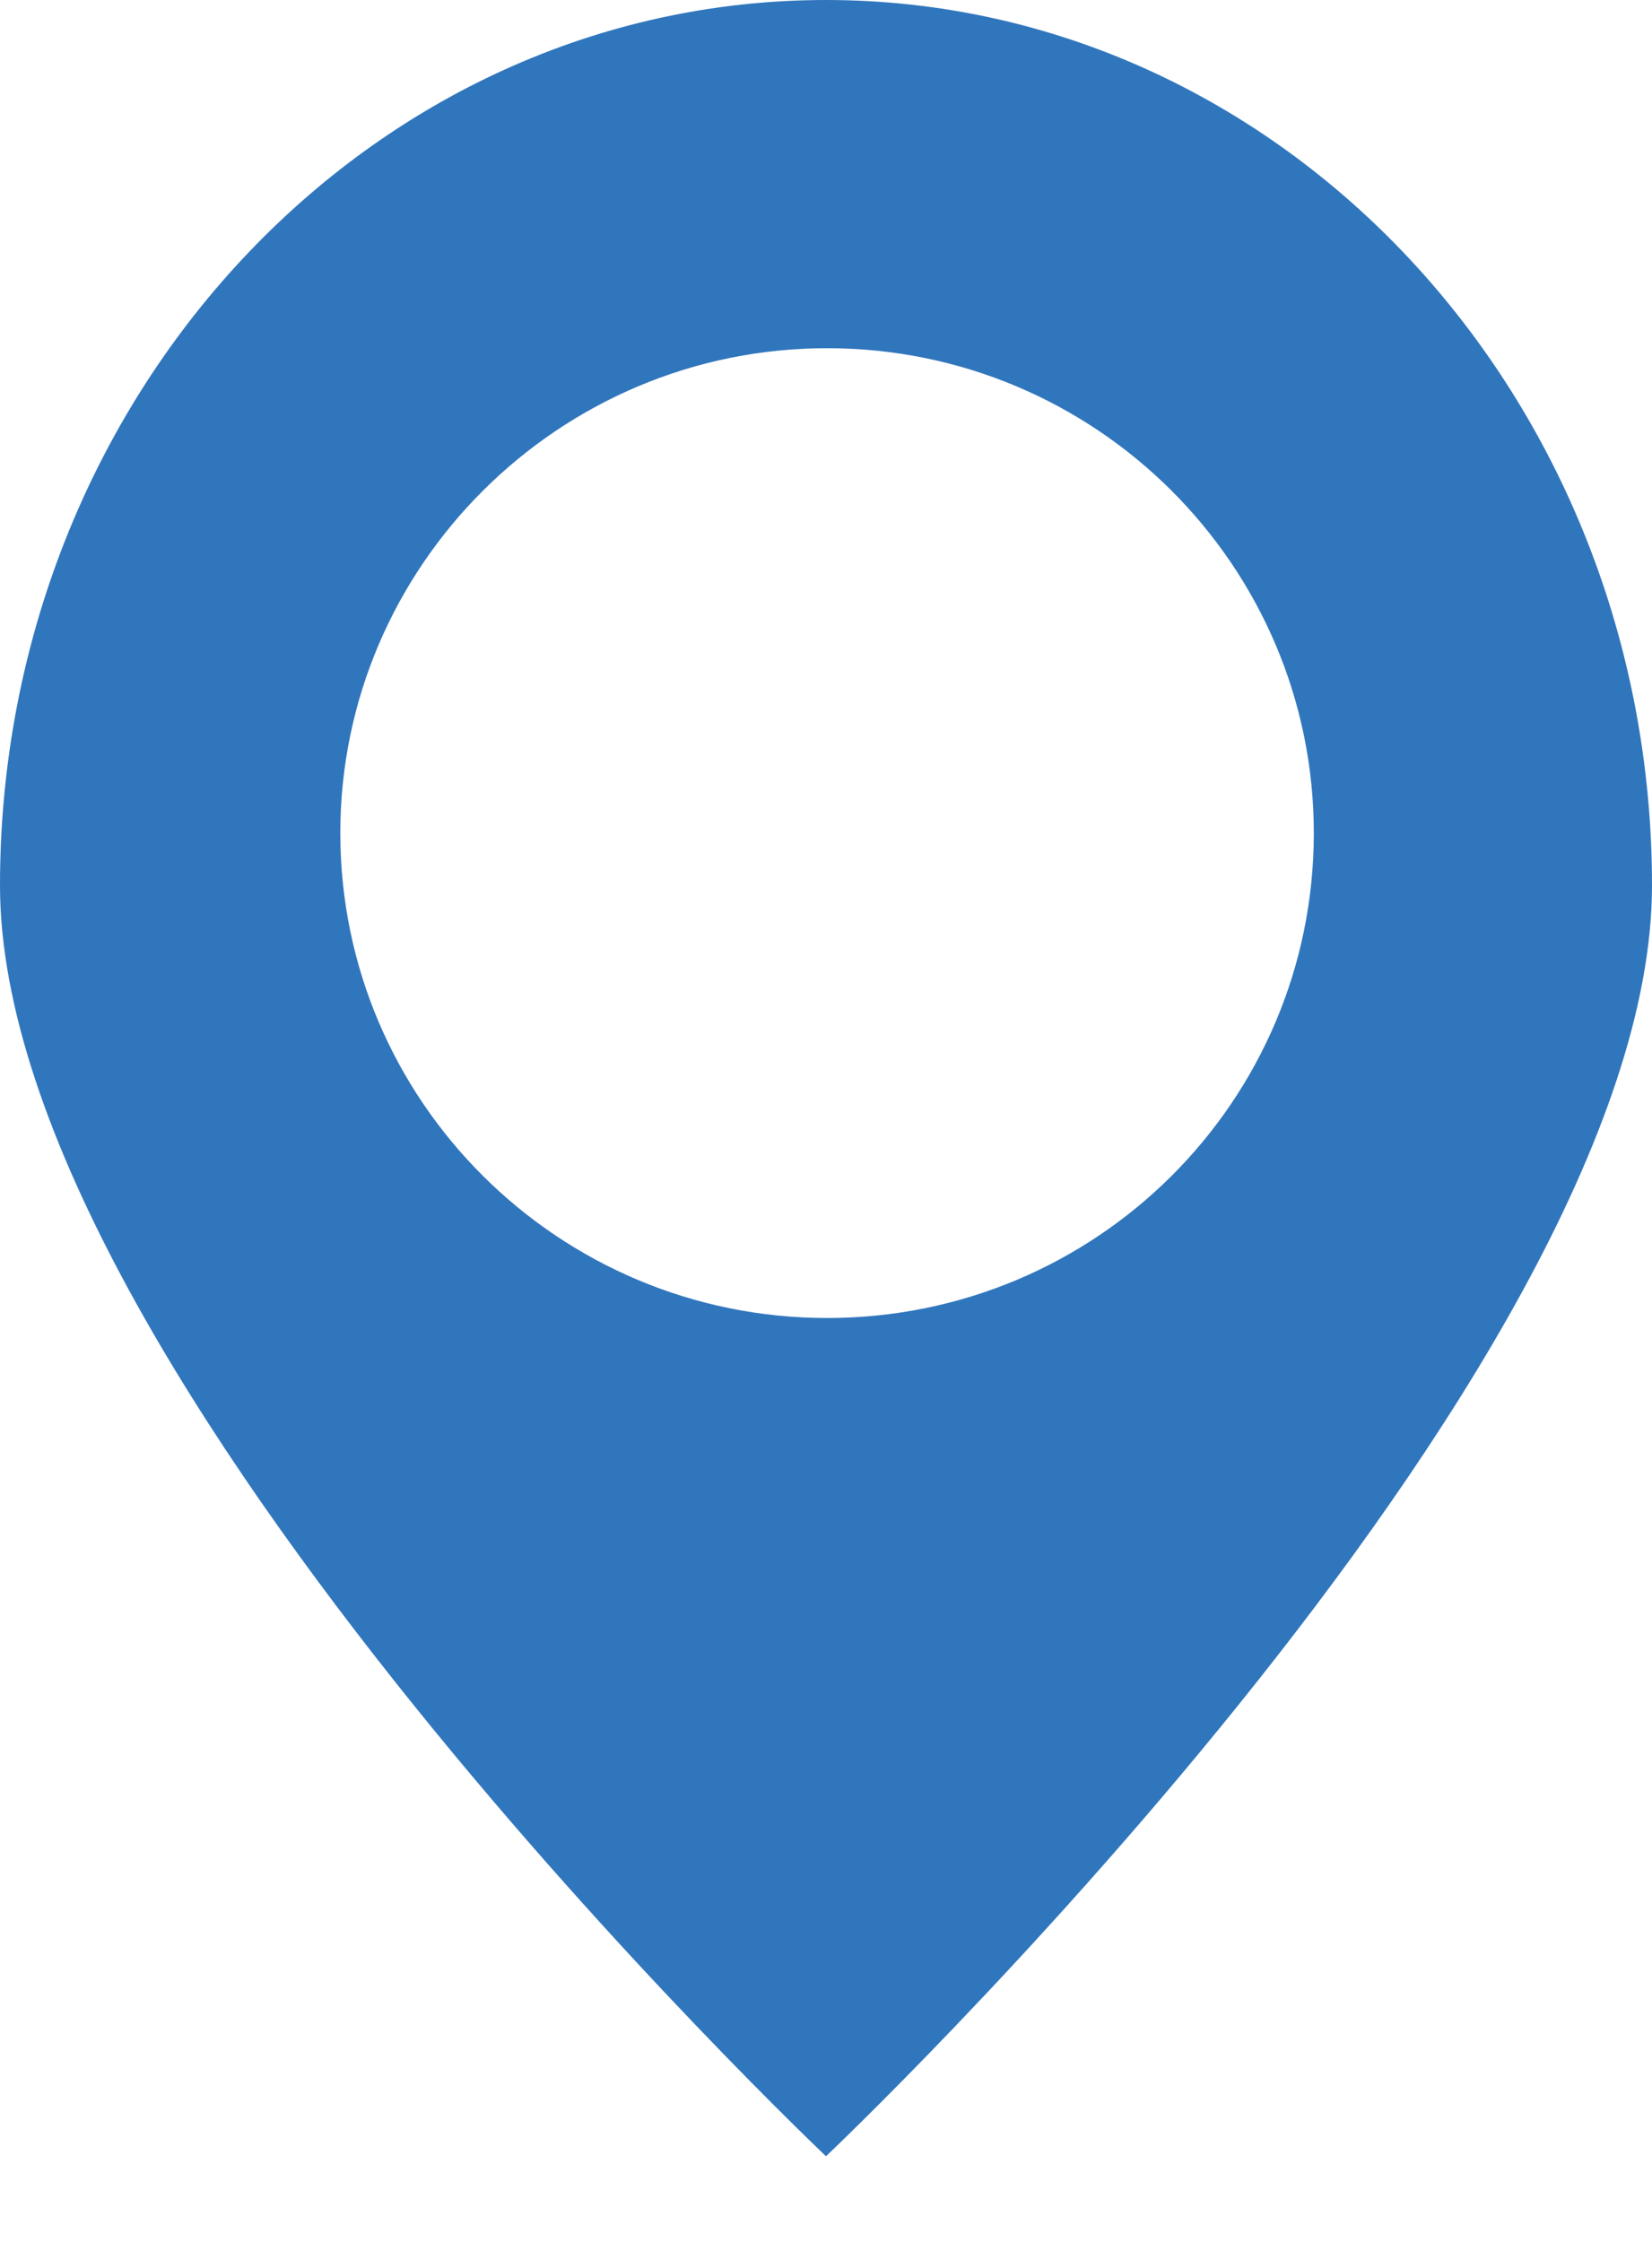 <svg width="14" height="19" viewBox="0 0 14 19" fill="none" xmlns="http://www.w3.org/2000/svg">
<path d="M0 7.504C0 11.649 7 18.274 7 18.274C7 18.274 14 11.649 14 7.504C14 3.36 10.863 0 7 0C3.137 0 0 3.36 0 7.504ZM2.884 7.06C2.884 4.797 4.737 2.951 7.009 2.951C9.29 2.951 11.134 4.797 11.134 7.06C11.134 9.333 9.29 11.17 7.009 11.17C4.737 11.17 2.884 9.333 2.884 7.06Z" fill="#3076BD"/>
</svg>
